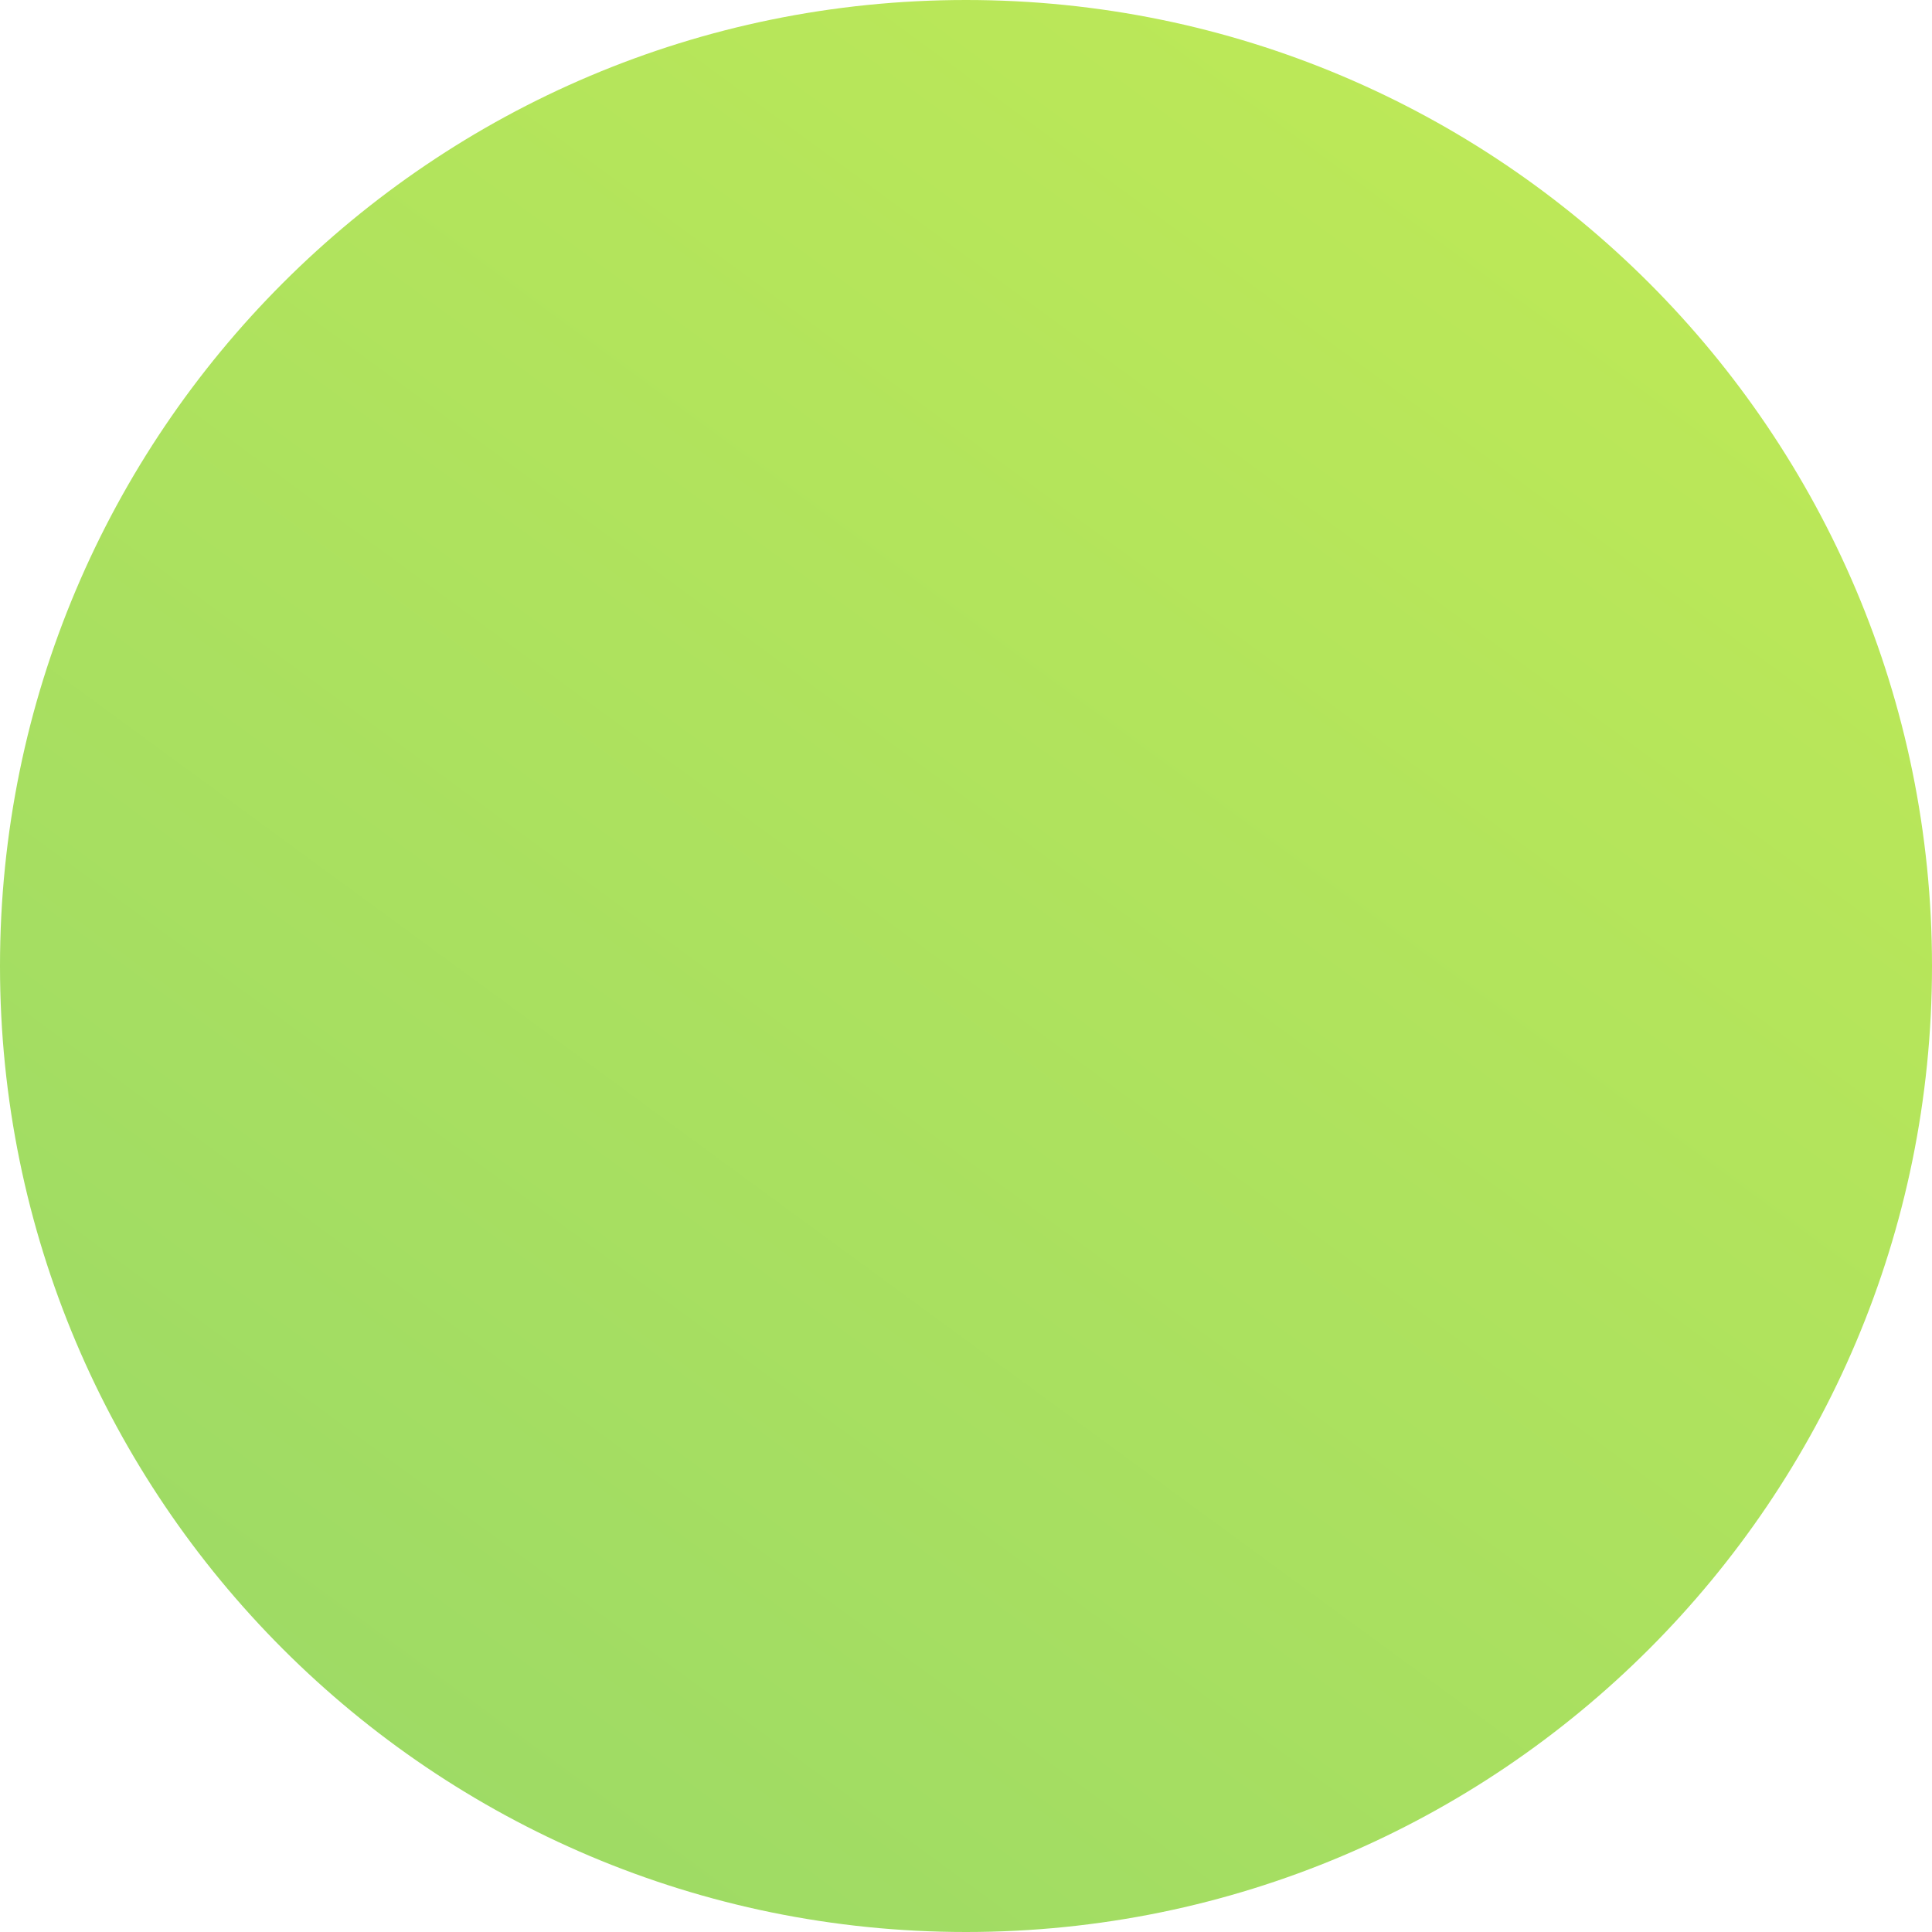 <svg width="59" height="59" viewBox="0 0 59 59" fill="none" xmlns="http://www.w3.org/2000/svg">
<path d="M29.5 59C45.792 59 59 45.792 59 29.5C59 13.208 45.792 0 29.5 0C13.208 0 0 13.208 0 29.5C0 45.792 13.208 59 29.5 59Z" fill="url(#paint0_linear_33_15)"/>
<defs>
<linearGradient id="paint0_linear_33_15" x1="51.676" y1="-0.768" x2="-58.831" y2="150.01" gradientUnits="userSpaceOnUse">
<stop stop-color="#C0EA56"/>
<stop offset="1" stop-color="#62C07F"/>
</linearGradient>
</defs>
</svg>
